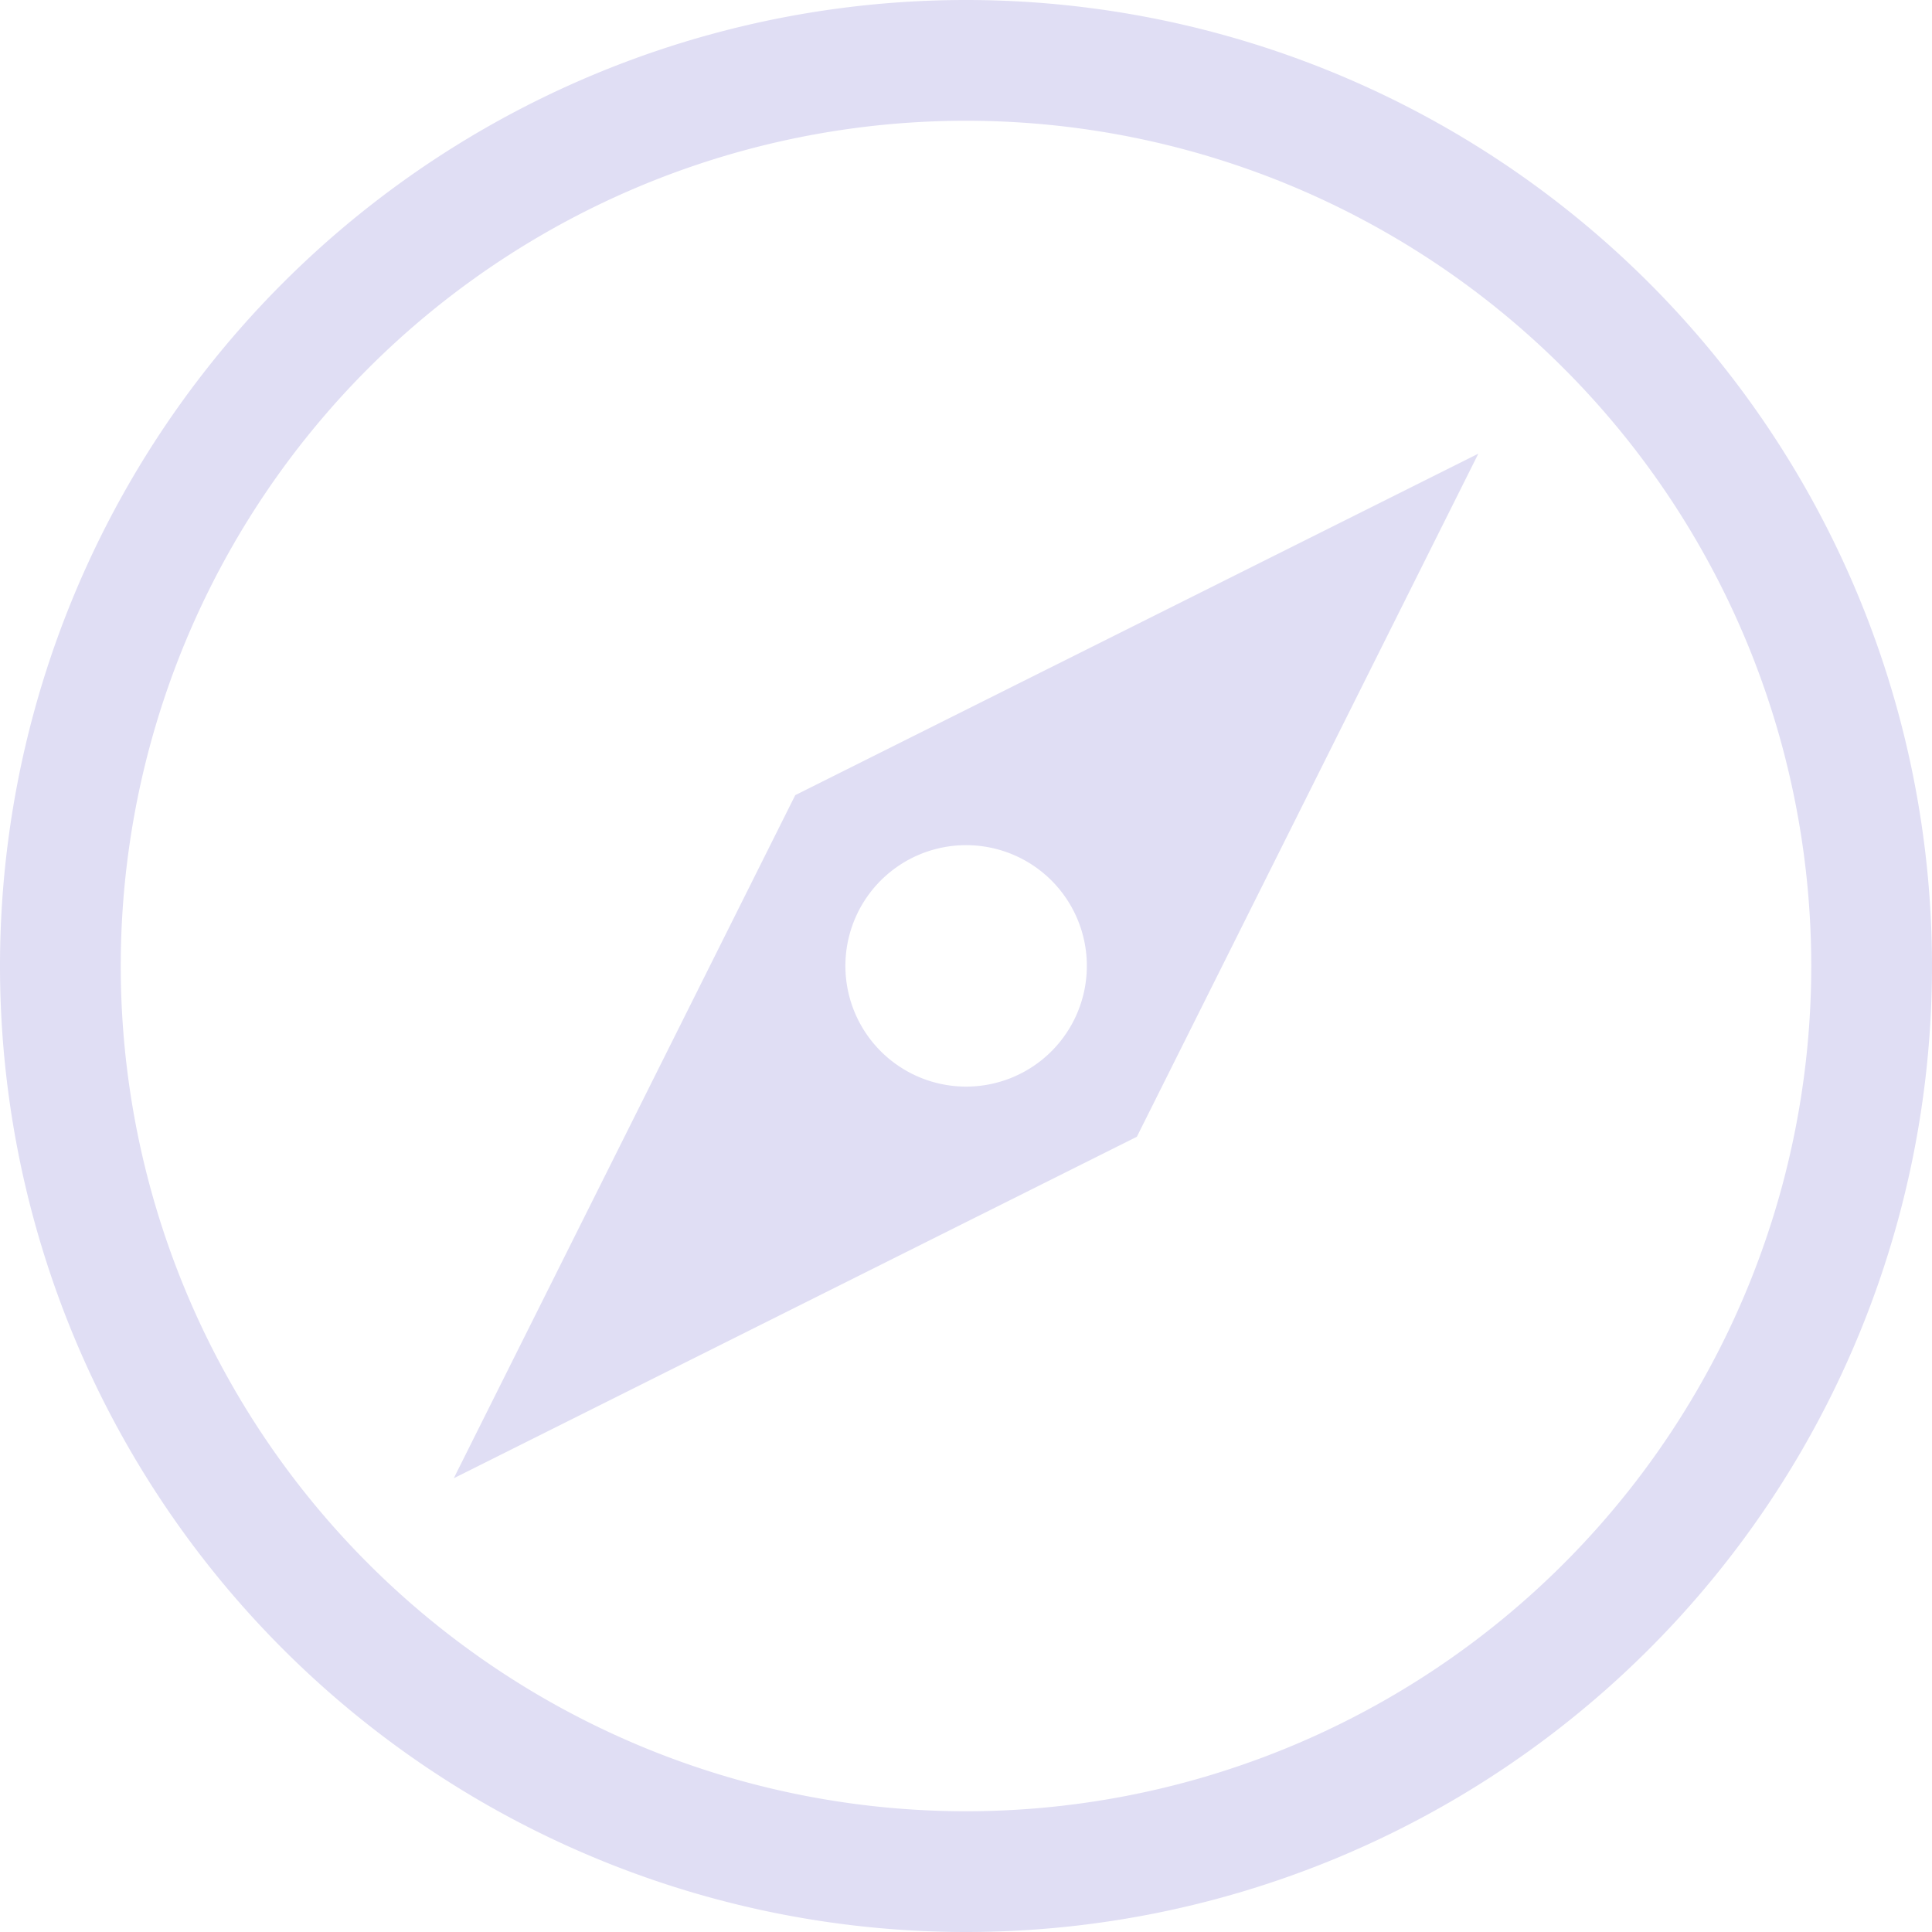 <svg width="16" height="16" version="1.1" xmlns="http://www.w3.org/2000/svg">
 <g fill="#e0def4">
  <path d="m12.243 3.757-5.657 2.828-2.828 5.657 5.657-2.828zm-3.535 3.535a1 1 0 0 1 0 1.414 1 1 0 0 1-1.414 0 1 1 0 0 1 0-1.414 1 1 0 0 1 1.414 0z"/>
  <path d="m8 0a8 8 0 0 0-8 8 8 8 0 0 0 8 8 8 8 0 0 0 8-8 8 8 0 0 0-8-8zm0 1a7 7 0 0 1 7 7 7 7 0 0 1-7 7 7 7 0 0 1-7-7 7 7 0 0 1 7-7z" fill-rule="evenodd" style="paint-order:stroke fill markers"/>
 </g>
</svg>
